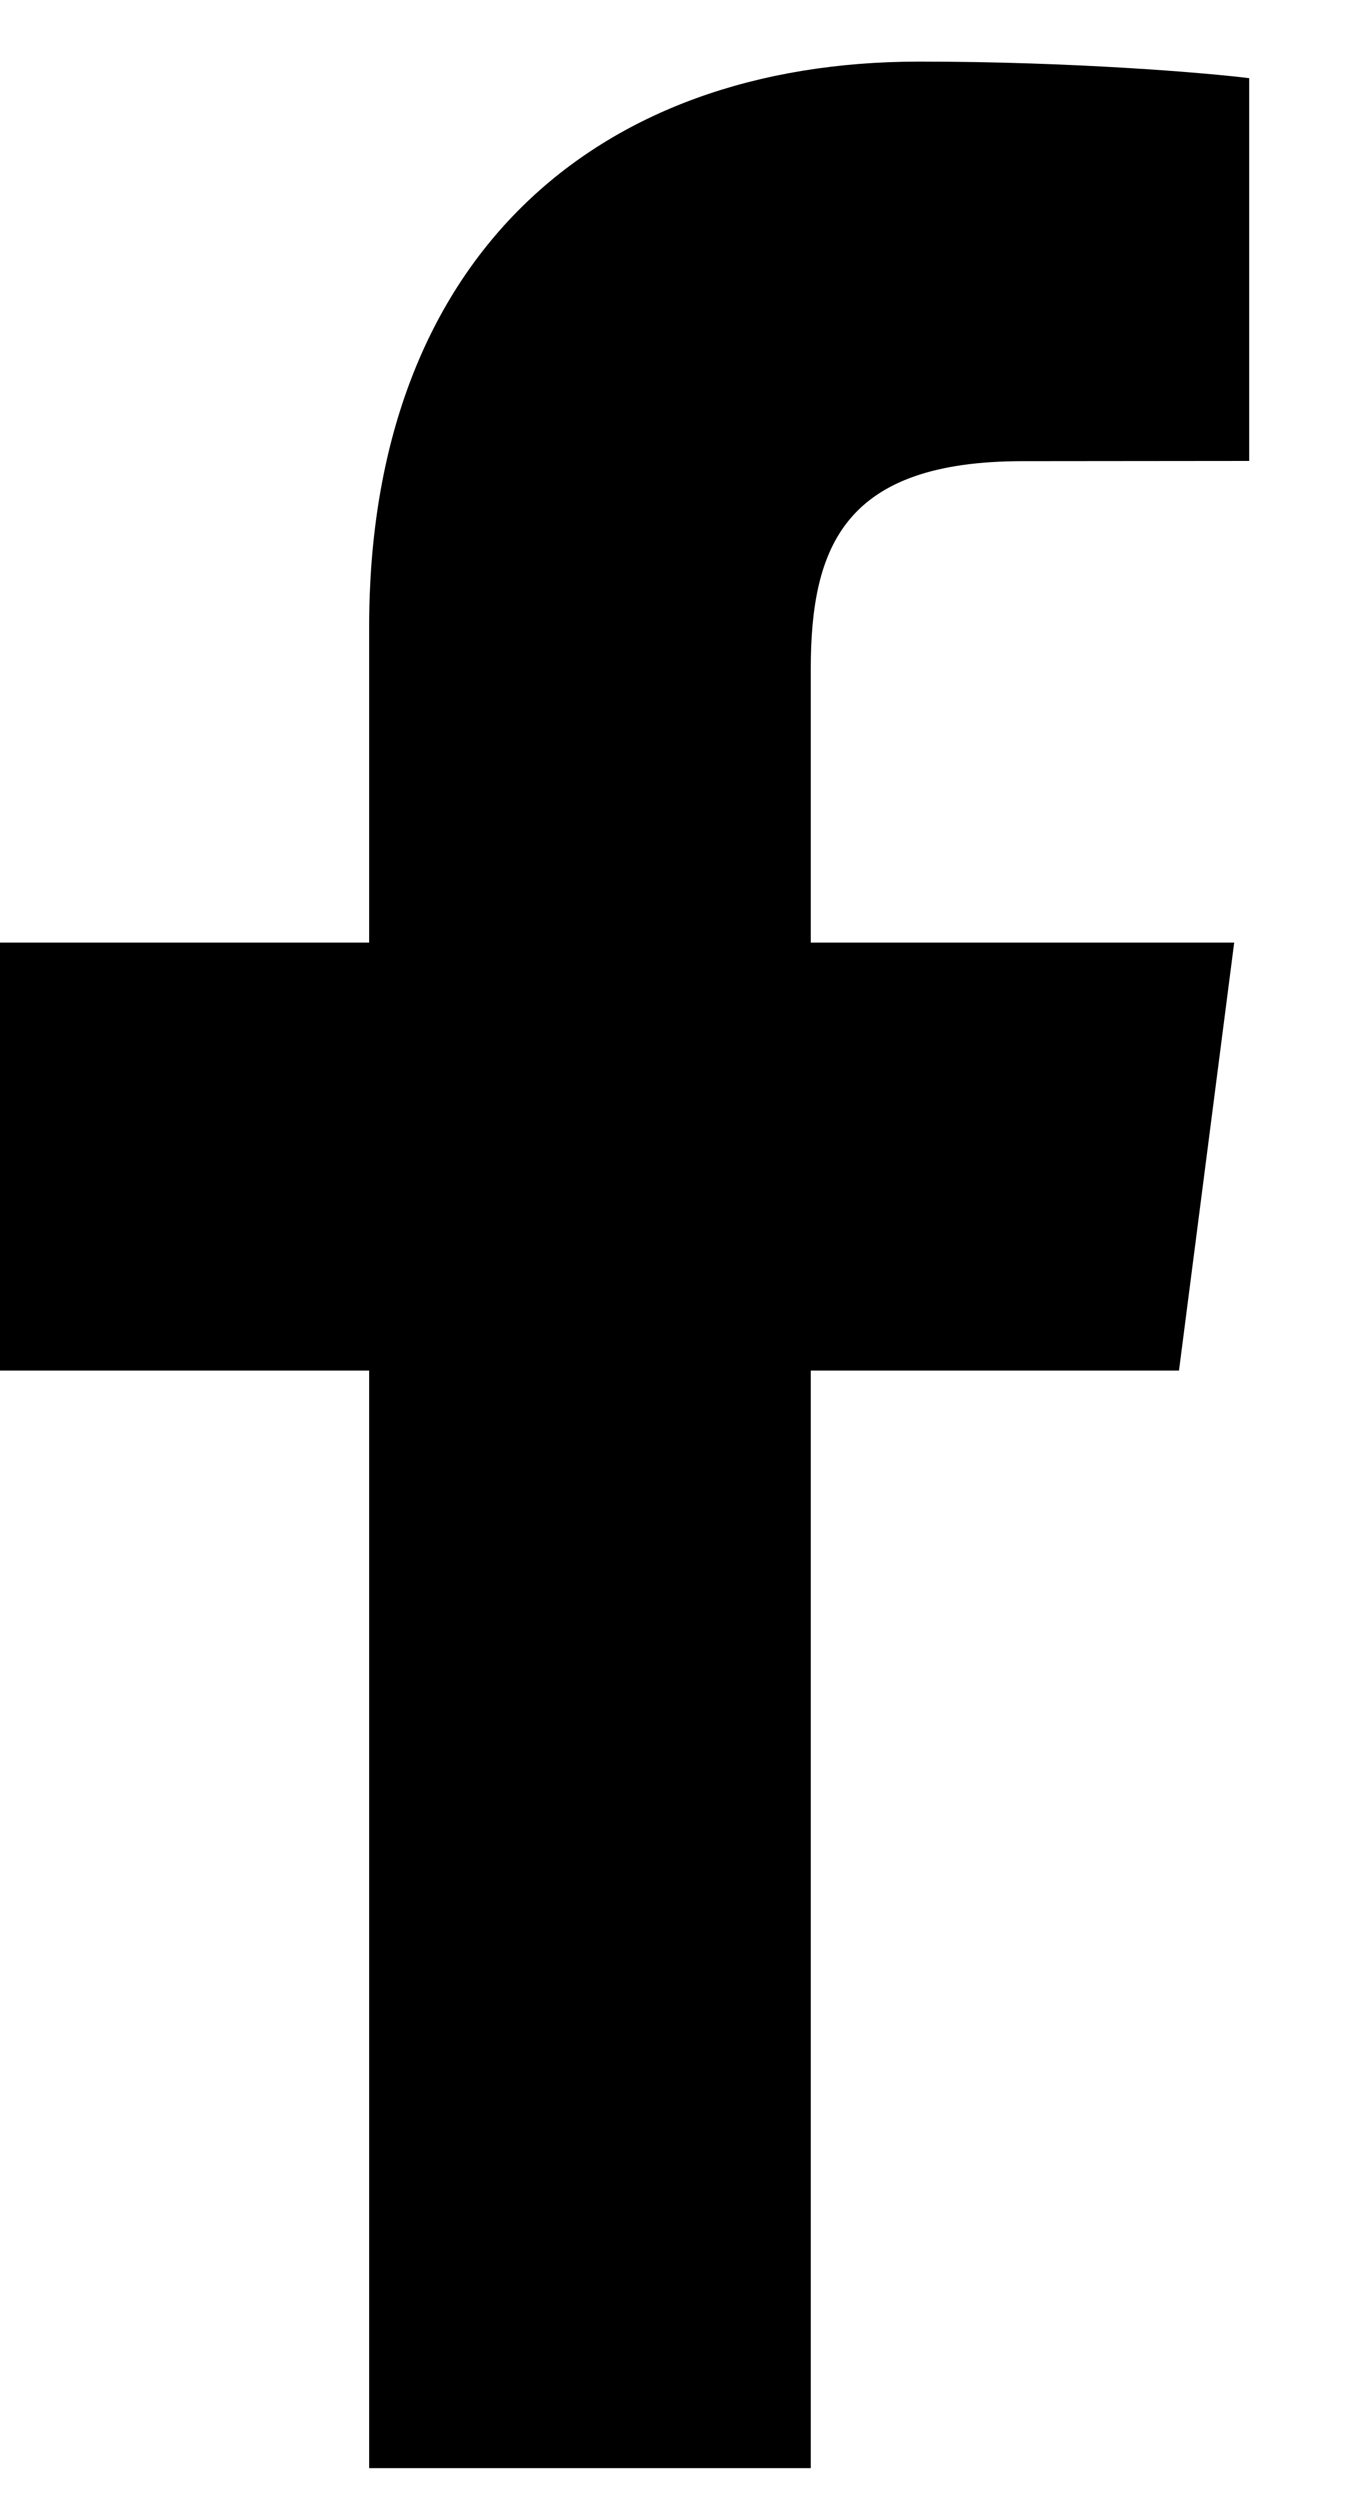 <svg width="6" height="11" viewBox="0 0 6 11" fill="none" xmlns="http://www.w3.org/2000/svg">
<path d="M3.569 10.859V6.03H5.19L5.433 4.147H3.569V2.945C3.569 2.4 3.72 2.029 4.502 2.029L5.499 2.028V0.344C5.326 0.322 4.735 0.271 4.047 0.271C2.609 0.271 1.625 1.148 1.625 2.758V4.147H0V6.03H1.625V10.859H3.569Z" fill="black"/>
</svg>
